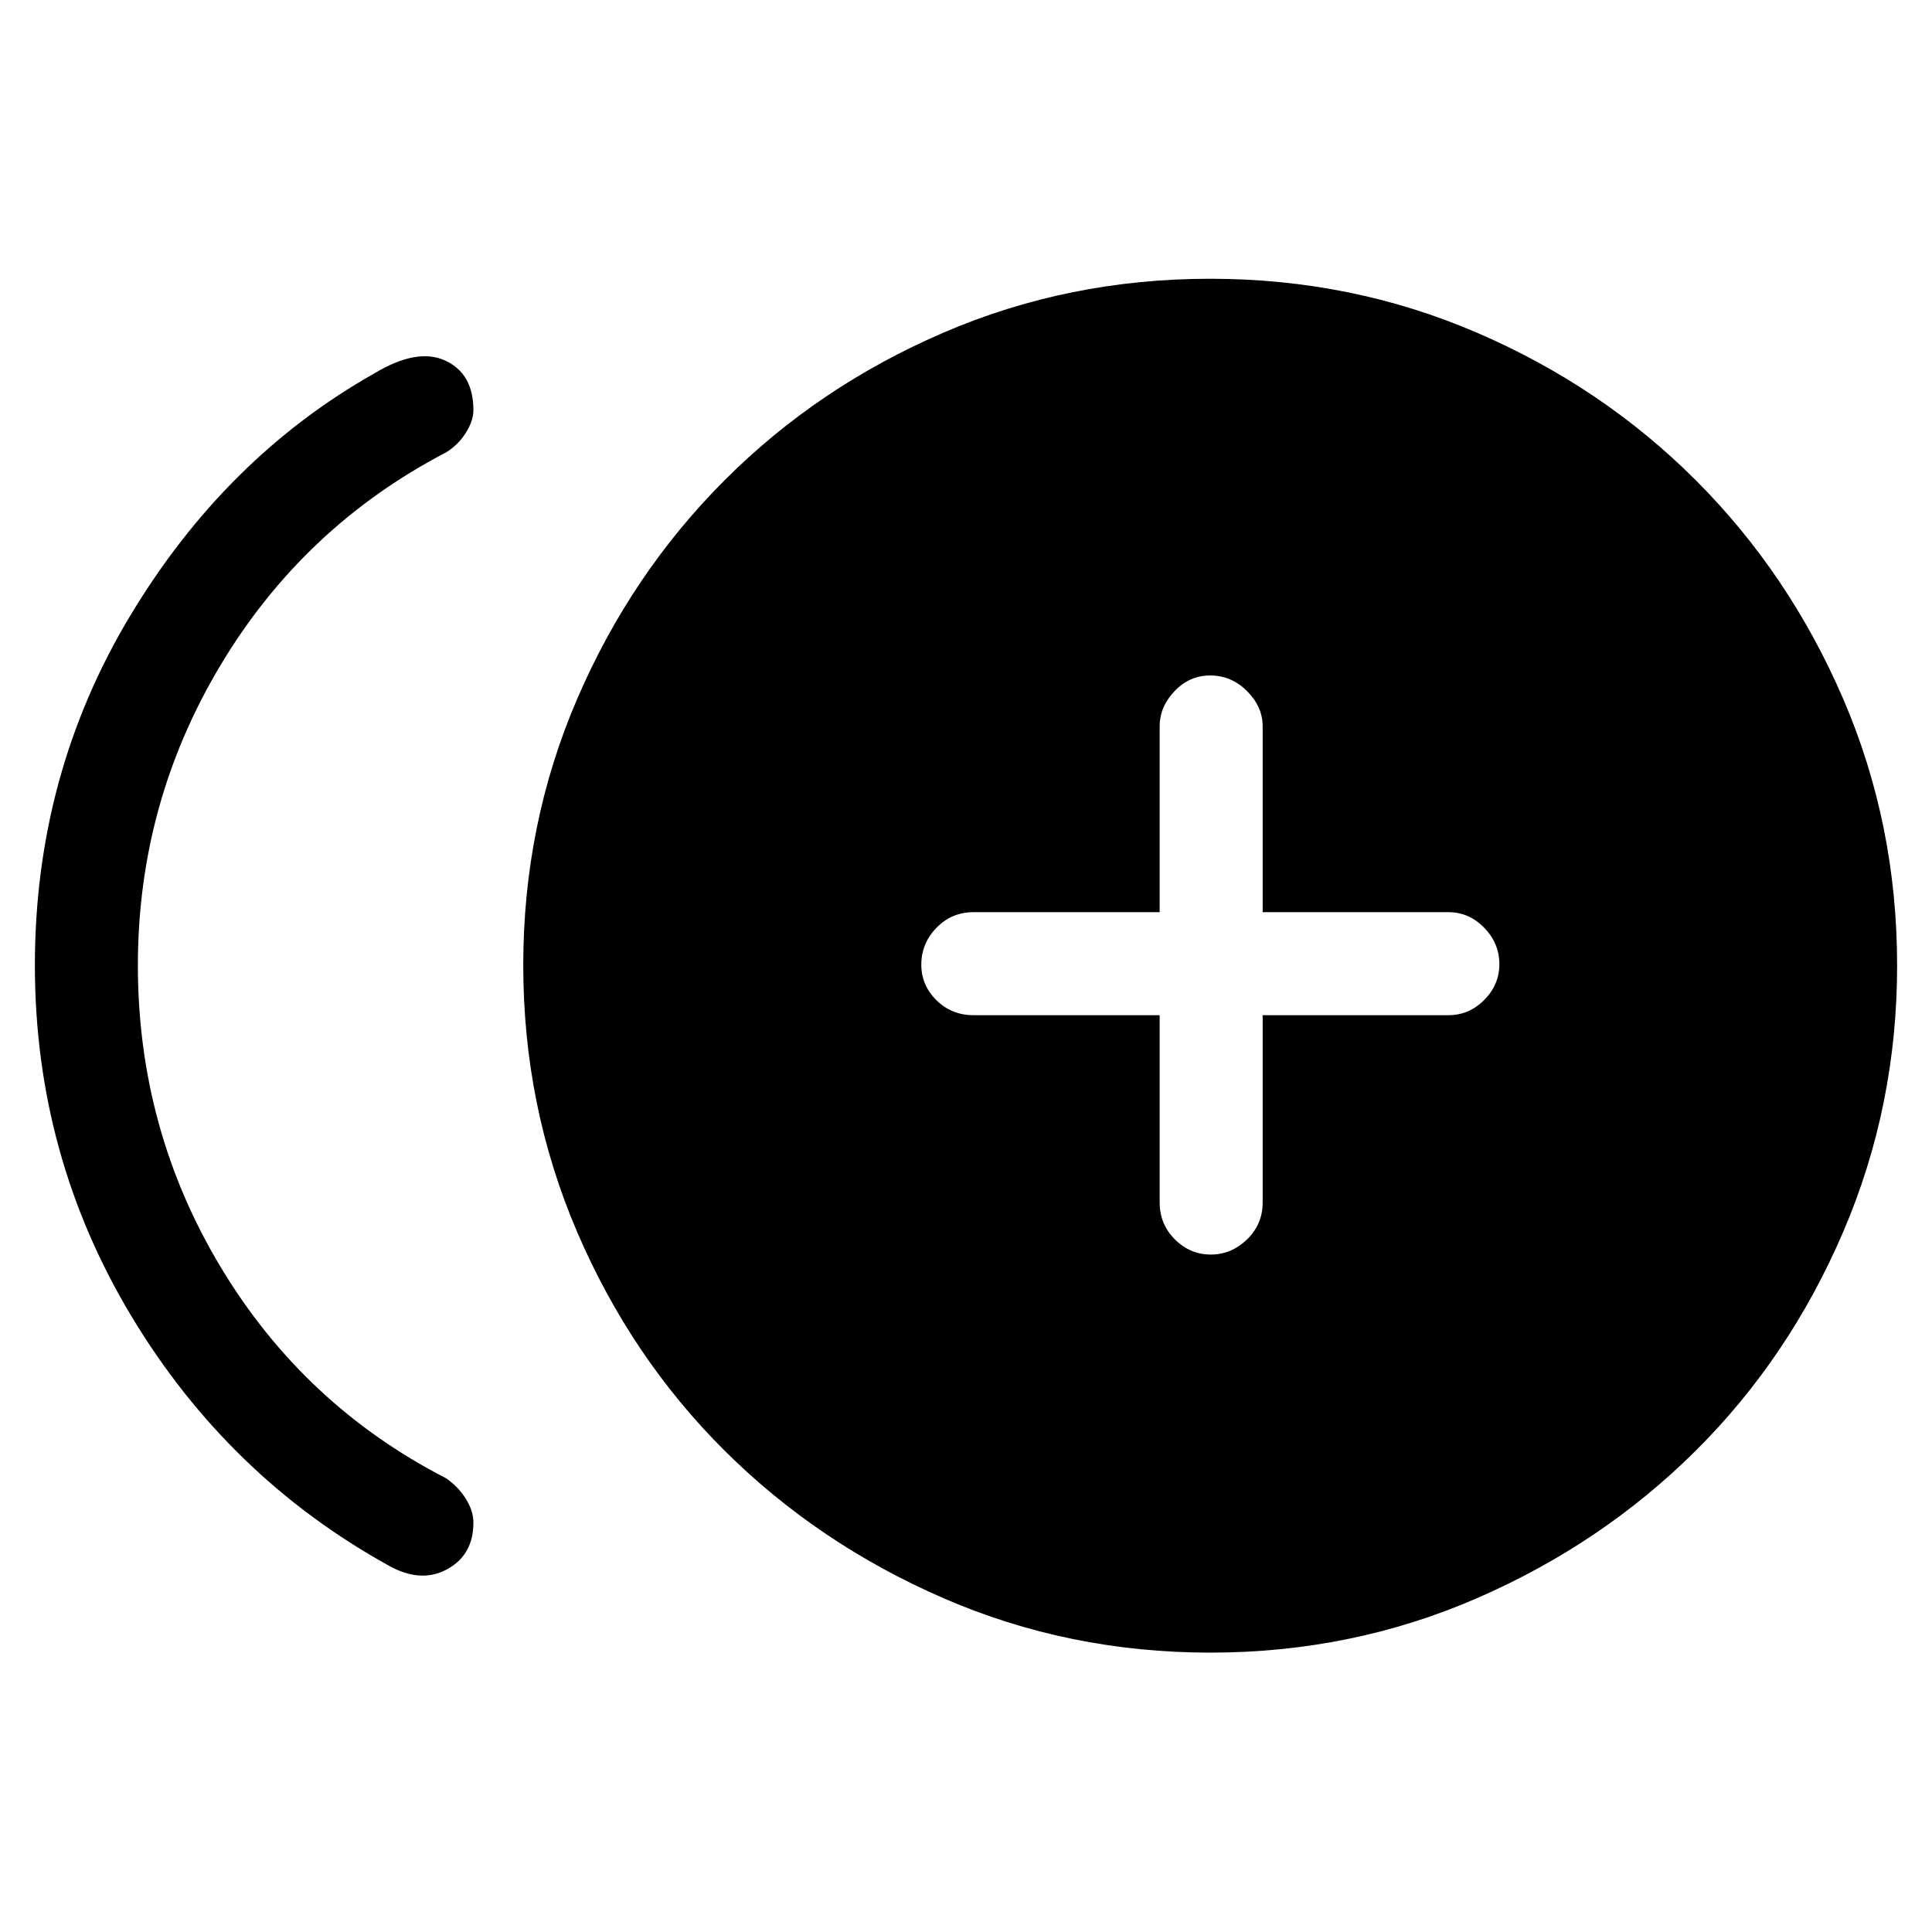 <svg xmlns="http://www.w3.org/2000/svg" height="40" viewBox="0 -960 960 960" width="40"><path d="M193.18-182.05Q113.26-226.23 65.29-306q-47.96-79.76-47.96-174.34 0-94.83 47.29-173.58 47.28-78.75 121.56-120.64 21.2-12.72 35.13-6.23 13.92 6.48 13.92 24.57 0 5.28-3.74 11.25-3.73 5.97-9.8 9.74-70.79 36.87-111.98 105.54-41.2 68.67-41.2 149.38 0 81.51 41.2 150.01 41.19 68.51 111.98 104.86 6.07 4.23 9.8 10.22 3.74 6 3.74 11.83 0 16.05-13.08 23.16-13.07 7.1-28.97-1.82Zm408.2 43.23q-70.36 0-132.59-27.05-62.23-27.05-108.71-73.28-46.49-46.23-73.29-108.67Q260-410.26 260-480.37q0-70.1 26.79-132.33 26.8-62.22 73.29-108.71 46.48-46.49 108.67-73.28 62.18-26.8 132.54-26.8 70.36 0 132.59 26.8 62.22 26.79 108.71 73.28 46.49 46.49 73.28 108.67 26.8 62.18 26.8 132.54 0 69.85-26.8 132.33-26.79 62.49-73.28 108.72t-108.67 73.28q-62.18 27.05-132.54 27.05Zm.25-197.8q10.27 0 18.02-7.53 7.76-7.53 7.76-18.39v-93.02h92.36q10.21 0 17.73-7.57 7.53-7.56 7.53-17.83t-7.53-18.03q-7.52-7.75-17.73-7.75h-92.36v-92.36q0-9.71-7.76-17.49-7.76-7.77-18.32-7.77-10.27 0-17.68 7.77-7.42 7.78-7.42 17.49v92.36h-92.51q-10.86 0-18.39 7.76-7.54 7.76-7.54 18.31 0 10.28 7.54 17.69 7.53 7.42 18.39 7.42h92.51v93.02q0 10.86 7.57 18.39 7.56 7.53 17.83 7.53Z"/></svg>